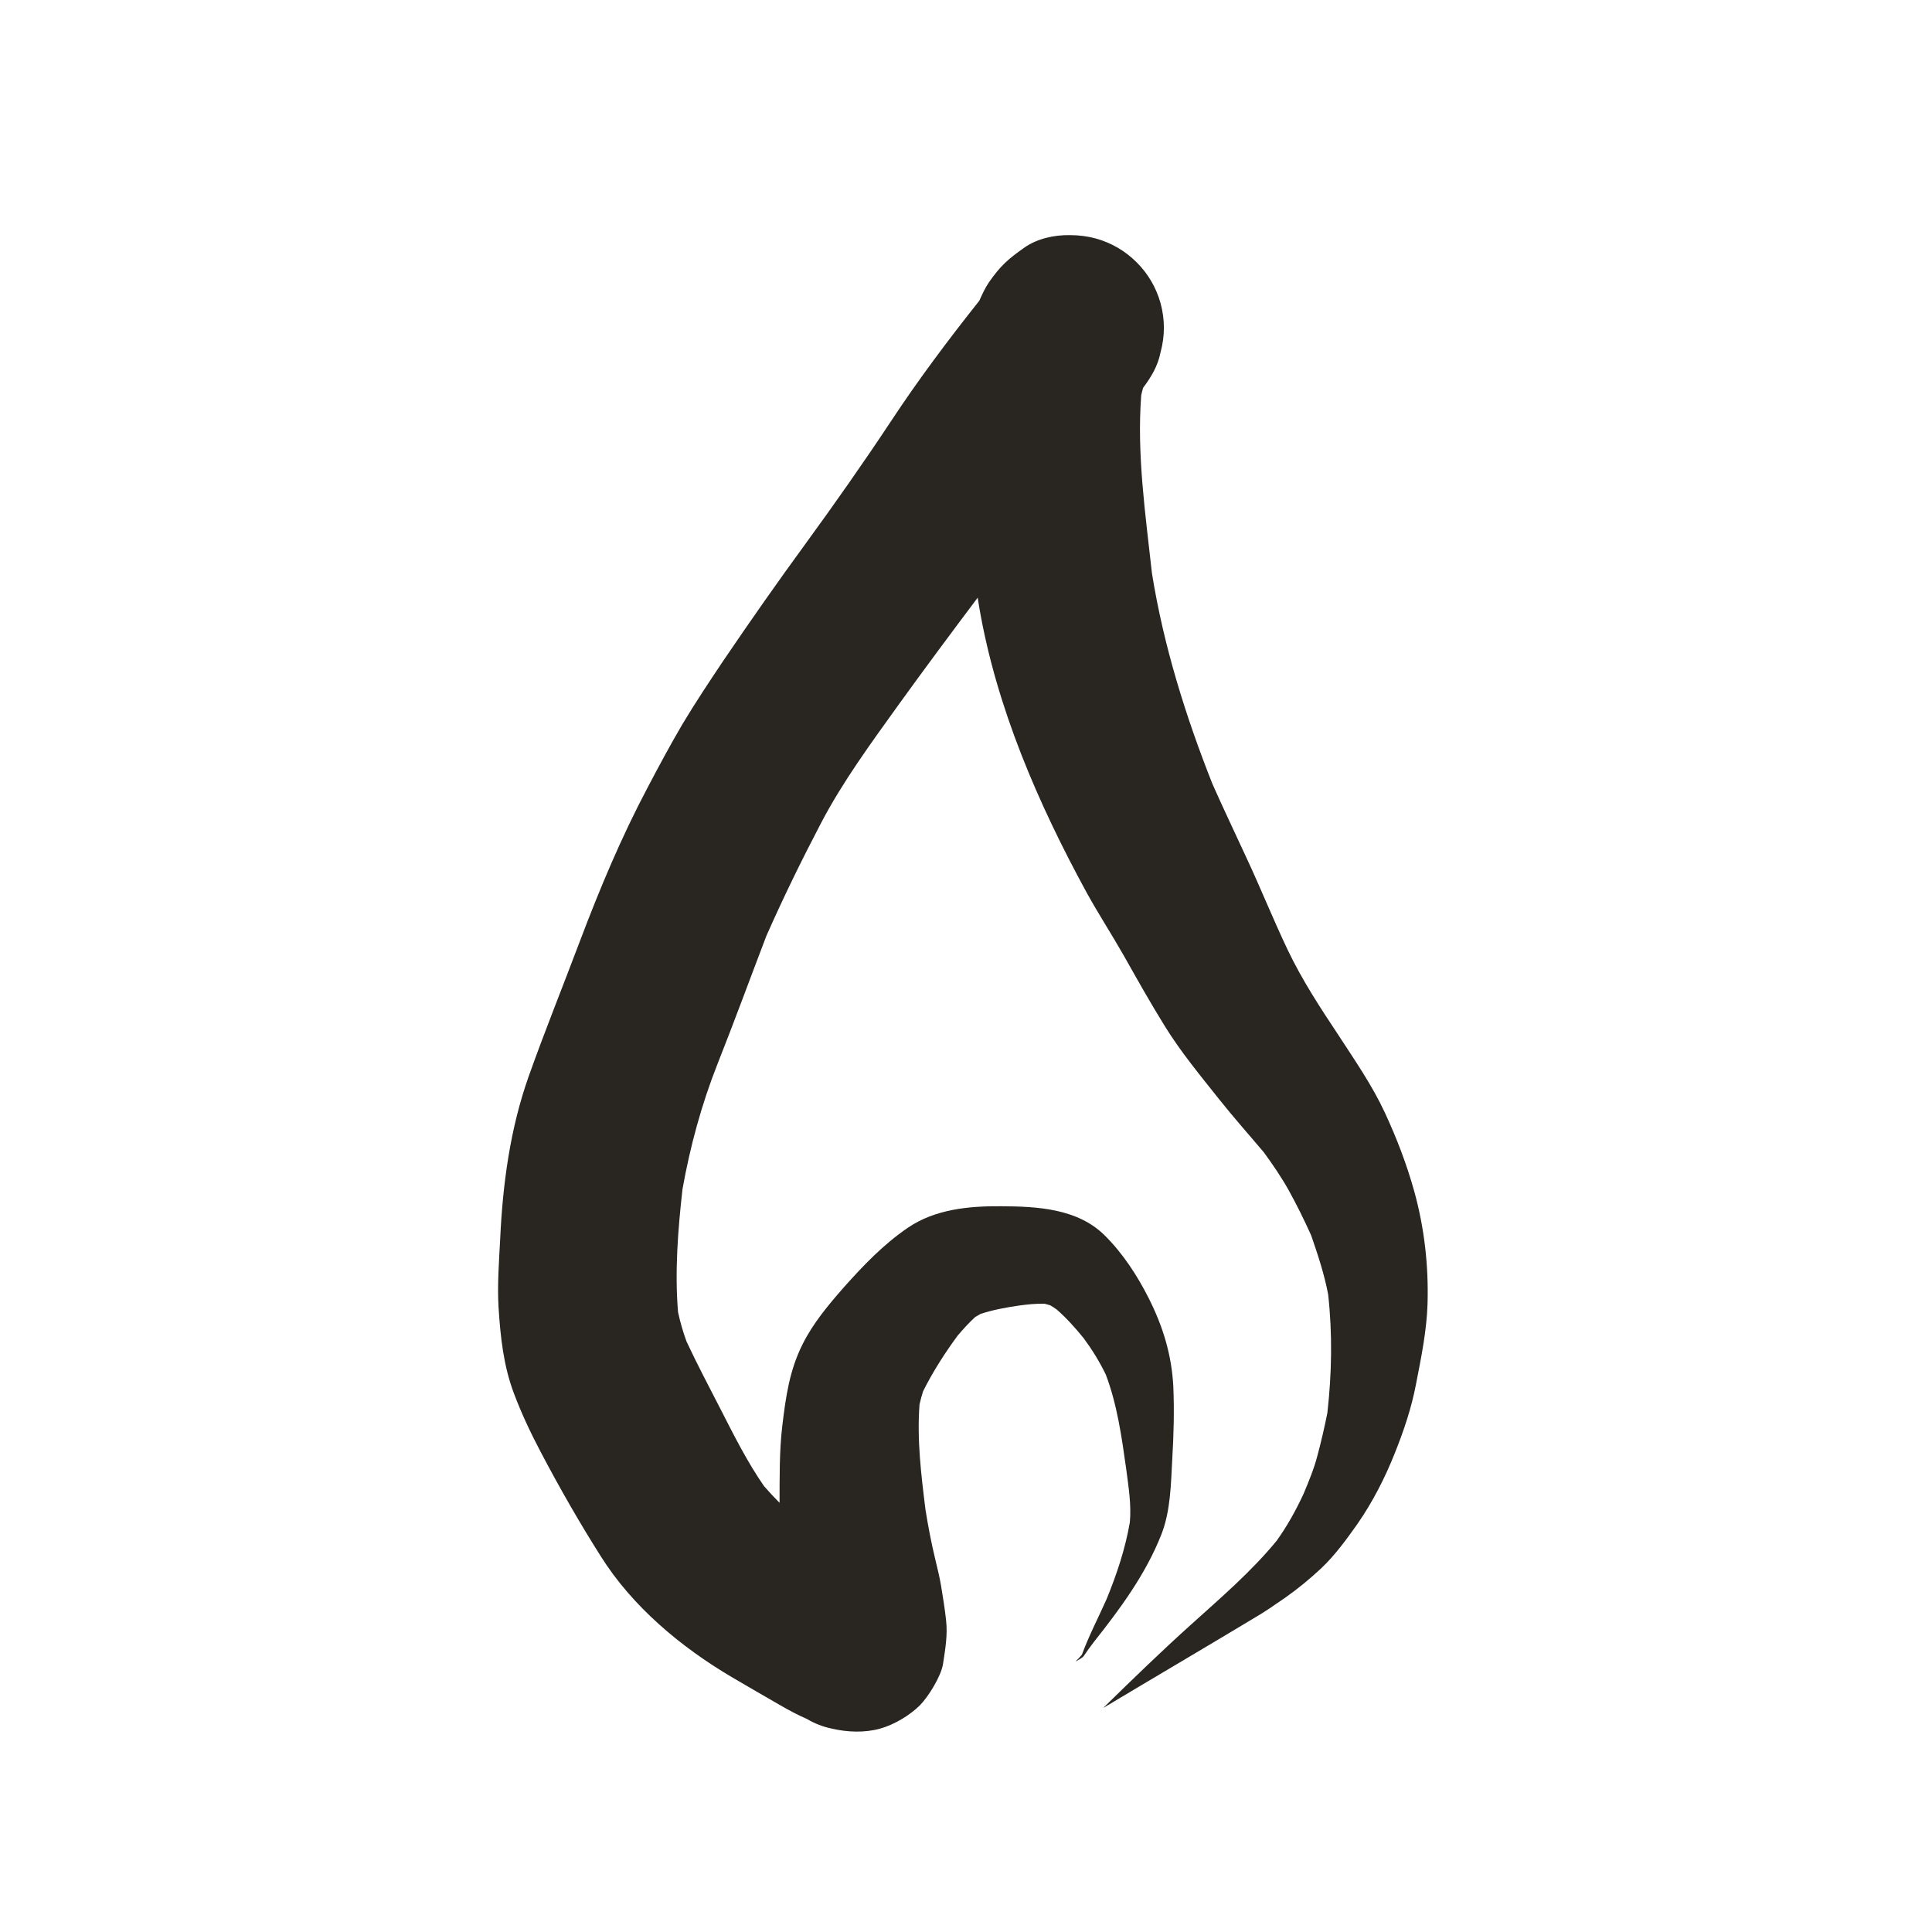<?xml version="1.0" encoding="utf-8"?>
<!-- Generator: Adobe Illustrator 15.0.0, SVG Export Plug-In . SVG Version: 6.00 Build 0)  -->
<!DOCTYPE svg PUBLIC "-//W3C//DTD SVG 1.1//EN" "http://www.w3.org/Graphics/SVG/1.1/DTD/svg11.dtd">
<svg version="1.1" id="Capa_1" xmlns="http://www.w3.org/2000/svg" xmlns:xlink="http://www.w3.org/1999/xlink" x="0px" y="0px"
	 width="20px" height="20px" viewBox="12.5 12.5 20 20" enable-background="new 12.5 12.5 20 20" xml:space="preserve">
<path fill="#292521" d="M23.82,29.505L23.82,29.505c0.001-0.001,0.002-0.002,0.002-0.003C23.822,29.503,23.821,29.504,23.82,29.505
	 M23.106,15.062c-0.171,0.12-0.25,0.19-0.369,0.361c-0.038,0.056-0.07,0.124-0.099,0.19c-0.322,0.405-0.631,0.817-0.917,1.251
	c-0.284,0.429-0.58,0.85-0.883,1.266c-0.291,0.398-0.573,0.801-0.849,1.208c-0.146,0.218-0.292,0.437-0.427,0.663
	c-0.125,0.213-0.242,0.431-0.357,0.65c-0.273,0.515-0.497,1.05-0.703,1.595c-0.176,0.467-0.363,0.929-0.53,1.399
	c-0.19,0.537-0.268,1.109-0.294,1.678c-0.012,0.234-0.031,0.475-0.017,0.711c0.019,0.302,0.051,0.604,0.158,0.887
	c0.079,0.212,0.176,0.416,0.281,0.615c0.192,0.365,0.399,0.727,0.619,1.074c0.328,0.522,0.828,0.939,1.354,1.25
	c0.167,0.099,0.336,0.195,0.503,0.292c0.09,0.052,0.183,0.102,0.278,0.143c0.082,0.049,0.168,0.081,0.259,0.1
	c0.159,0.037,0.338,0.044,0.496,0c0.143-0.039,0.305-0.135,0.411-0.239c0.089-0.089,0.222-0.303,0.242-0.43
	c0.023-0.153,0.049-0.298,0.032-0.451c-0.013-0.12-0.032-0.239-0.052-0.358c-0.015-0.09-0.037-0.179-0.058-0.266
	c-0.042-0.173-0.075-0.345-0.103-0.52c-0.045-0.36-0.09-0.731-0.062-1.093c0.01-0.047,0.023-0.091,0.037-0.136
	c0.1-0.201,0.224-0.394,0.357-0.575c0.057-0.067,0.116-0.133,0.182-0.193c0.018-0.01,0.036-0.021,0.055-0.032
	c0.129-0.043,0.263-0.067,0.399-0.087c0.087-0.012,0.176-0.021,0.264-0.019c0.02,0.006,0.039,0.01,0.058,0.016
	c0.023,0.014,0.047,0.028,0.068,0.044c0.103,0.09,0.192,0.19,0.279,0.297c0.088,0.119,0.164,0.242,0.229,0.376
	c0.118,0.311,0.165,0.648,0.211,0.975c0.024,0.185,0.055,0.372,0.038,0.556c-0.048,0.276-0.135,0.536-0.241,0.795
	c-0.085,0.191-0.183,0.378-0.255,0.574c-0.02,0.024-0.04,0.046-0.062,0.066c-0.002,0.002,0,0.003,0.002,0.002
	c0.021-0.014,0.067-0.034,0.081-0.057c0.031-0.046,0.063-0.091,0.098-0.136c-0.001,0-0.001,0-0.001,0.001
	c0-0.001,0-0.001,0.001-0.001c0.002-0.002,0.003-0.004,0.004-0.005c0,0-0.001,0.001-0.002,0.002c0.274-0.346,0.54-0.705,0.702-1.118
	c0.095-0.243,0.098-0.518,0.112-0.774c0.015-0.254,0.022-0.506,0.011-0.758c-0.017-0.326-0.108-0.622-0.255-0.913
	c-0.12-0.237-0.268-0.464-0.458-0.652c-0.281-0.276-0.696-0.297-1.067-0.299c-0.334-0.003-0.687,0.03-0.97,0.224
	c-0.254,0.174-0.459,0.389-0.663,0.618c-0.158,0.18-0.316,0.369-0.423,0.583c-0.138,0.273-0.176,0.55-0.212,0.851
	c-0.031,0.261-0.027,0.531-0.028,0.794c-0.055-0.055-0.109-0.113-0.161-0.173c-0.172-0.248-0.307-0.517-0.445-0.787
	c-0.121-0.236-0.246-0.471-0.358-0.712c-0.036-0.1-0.065-0.198-0.087-0.303c-0.035-0.42-0.001-0.852,0.046-1.271
	c0.079-0.443,0.197-0.878,0.363-1.298c0.174-0.439,0.337-0.884,0.506-1.326c0.175-0.396,0.365-0.784,0.566-1.168
	c0.223-0.426,0.513-0.821,0.793-1.211c0.271-0.376,0.549-0.75,0.828-1.121c0.005,0.032,0.01,0.062,0.015,0.094
	c0.178,1.042,0.611,2.039,1.114,2.961c0.122,0.221,0.26,0.433,0.385,0.653c0.138,0.245,0.275,0.489,0.424,0.729
	c0.165,0.267,0.368,0.512,0.562,0.756c0.149,0.188,0.31,0.368,0.464,0.551c0.092,0.127,0.18,0.255,0.257,0.393
	c0.084,0.152,0.16,0.307,0.231,0.464c0.07,0.203,0.136,0.401,0.176,0.612c0.045,0.409,0.038,0.815-0.008,1.226
	c-0.03,0.15-0.064,0.297-0.104,0.446c-0.035,0.134-0.089,0.265-0.143,0.393c-0.079,0.17-0.169,0.333-0.279,0.486
	c-0.264,0.321-0.581,0.592-0.889,0.87c-0.307,0.276-0.604,0.565-0.9,0.854c-0.002,0.001,0,0.003,0.001,0.002
	c0.519-0.311,1.041-0.617,1.559-0.929c0.109-0.063,0.213-0.136,0.316-0.207c0.131-0.092,0.256-0.195,0.373-0.304
	c0.144-0.136,0.263-0.3,0.377-0.461c0.156-0.225,0.286-0.478,0.387-0.733c0.093-0.232,0.173-0.469,0.22-0.717
	c0.053-0.272,0.111-0.555,0.119-0.834c0.011-0.391-0.033-0.78-0.137-1.157c-0.078-0.281-0.182-0.552-0.305-0.817
	c-0.132-0.284-0.31-0.54-0.481-0.803c-0.188-0.283-0.376-0.57-0.522-0.876c-0.152-0.318-0.282-0.644-0.431-0.962
	c-0.117-0.255-0.238-0.506-0.351-0.762c-0.279-0.704-0.506-1.432-0.626-2.18c-0.067-0.609-0.158-1.233-0.111-1.845
	c0.006-0.025,0.012-0.051,0.019-0.075c0.082-0.109,0.153-0.225,0.181-0.368c0.046-0.17,0.046-0.339,0-0.509
	c-0.046-0.162-0.128-0.303-0.247-0.422c-0.119-0.119-0.26-0.201-0.422-0.247c-0.082-0.022-0.173-0.035-0.267-0.035
	C23.41,14.931,23.236,14.971,23.106,15.062"/>
</svg>
